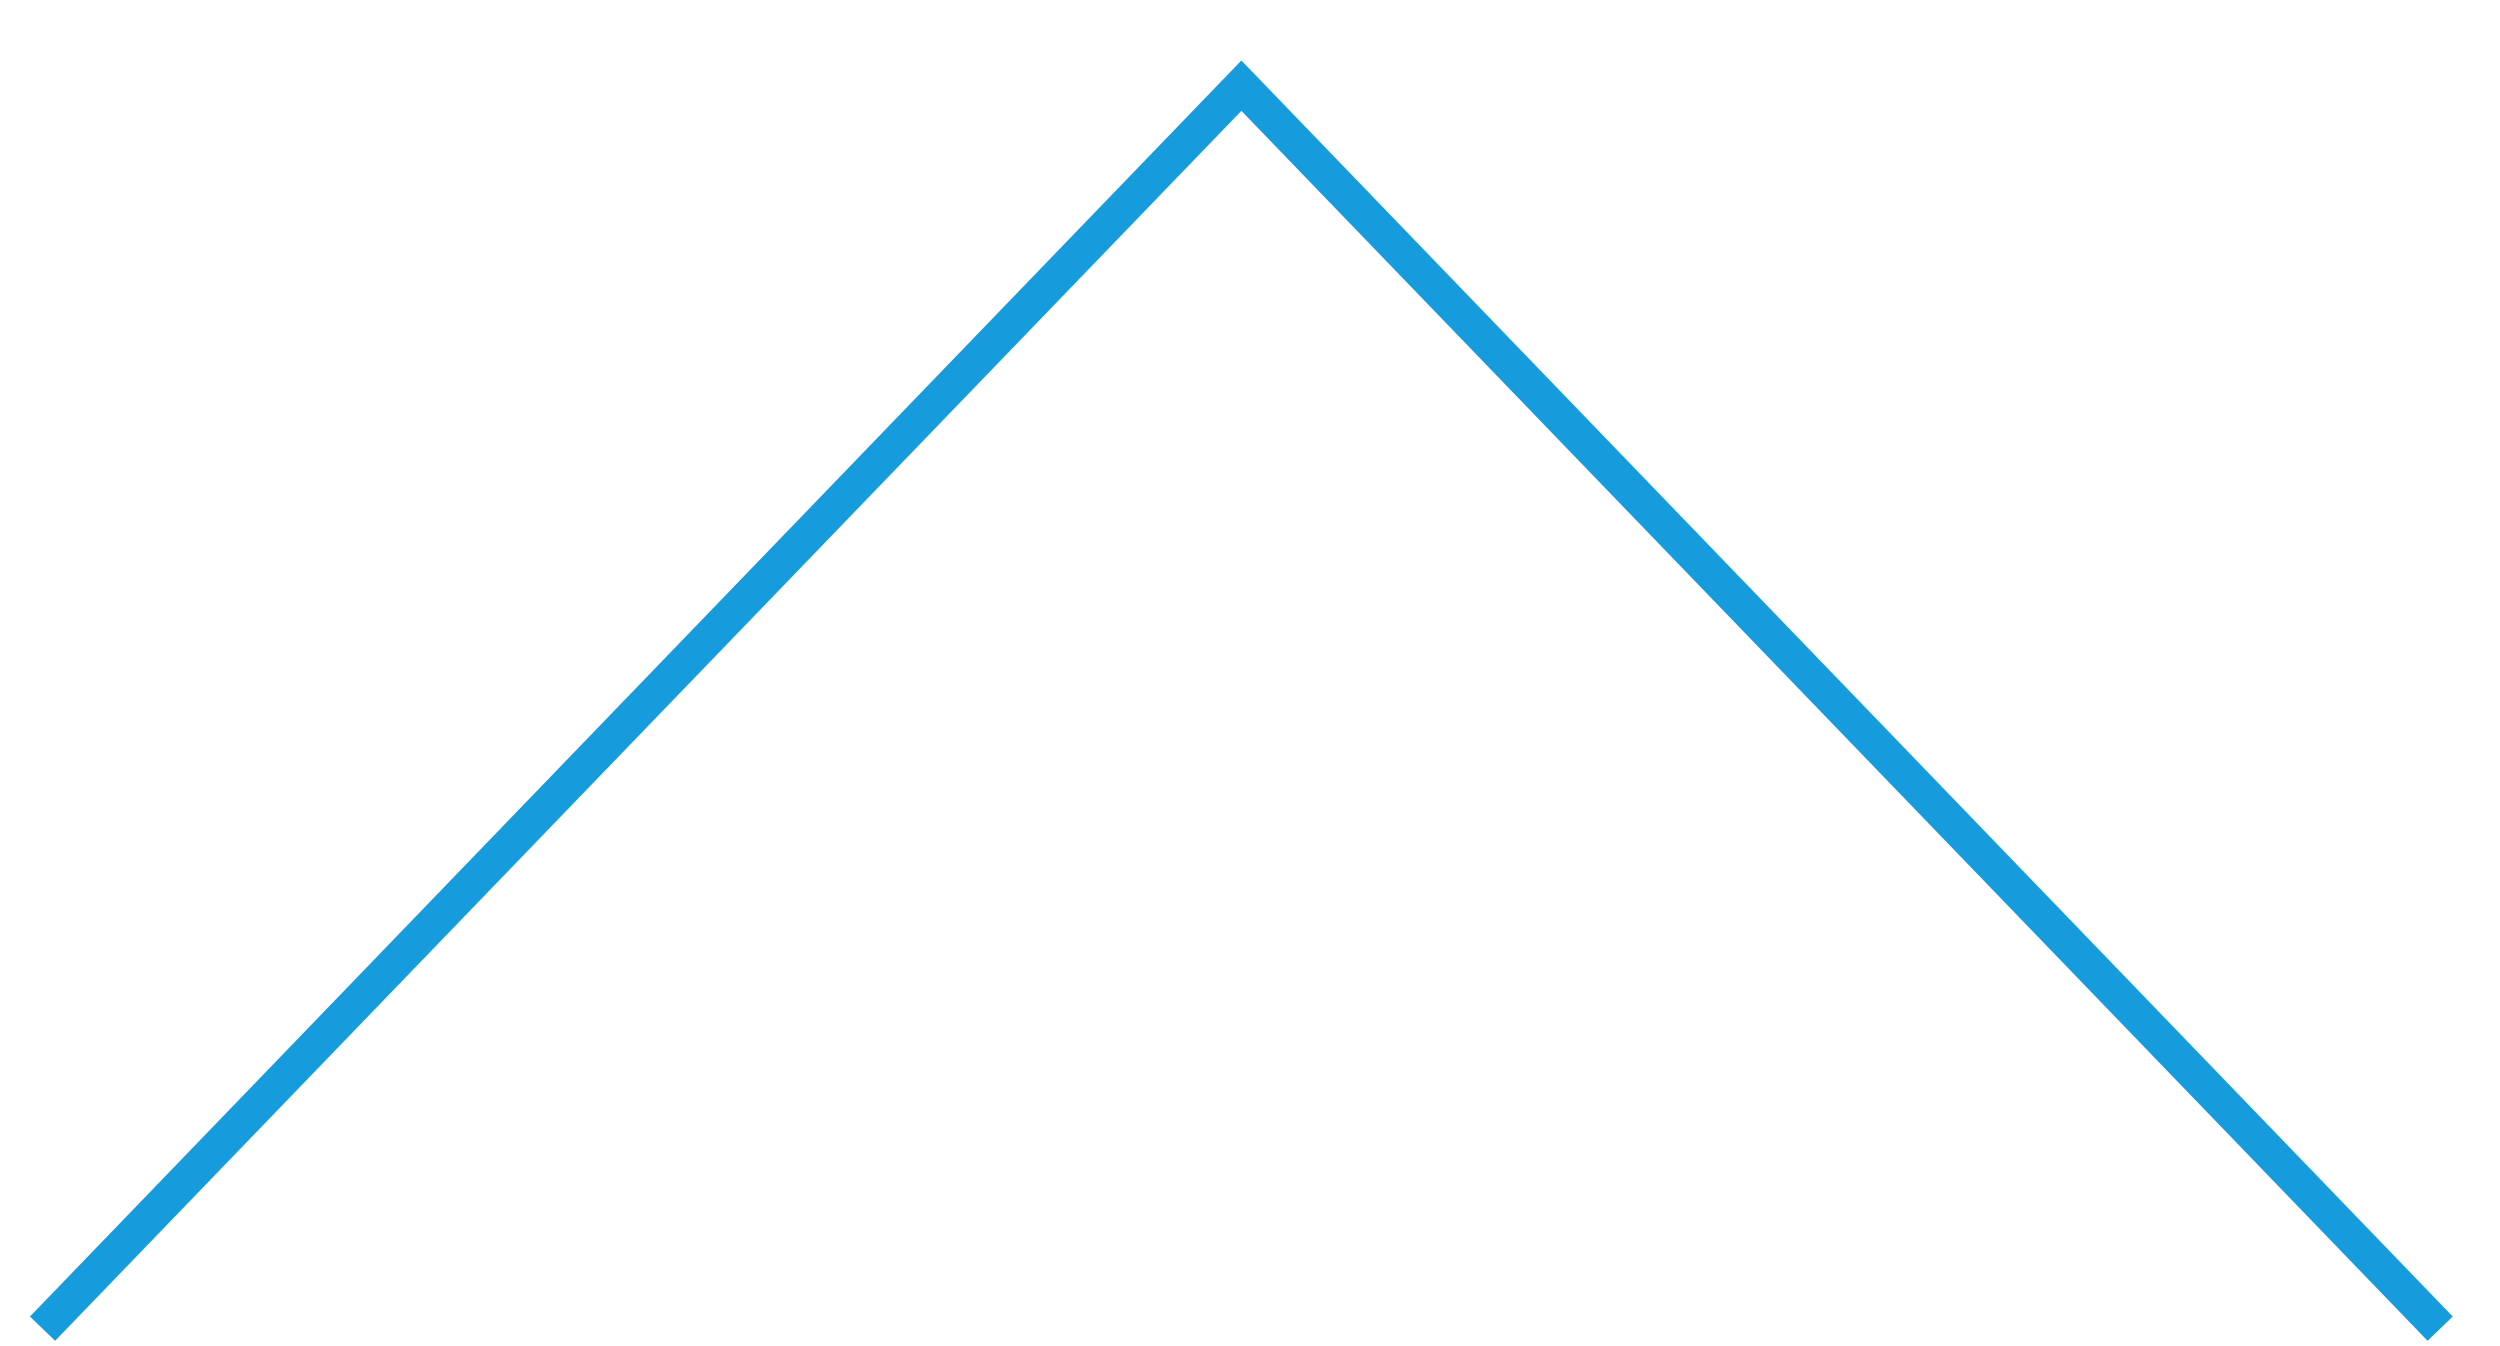 <svg xmlns="http://www.w3.org/2000/svg" width="71.5" height="38.5">
<g transform="translate(0,38.5)">
<g transform="scale(1,-1)">
<path stroke="#169CDD" fill="none" d="M1.216.5l34.287 35.55L69.788.5"/>
</g>
</g>
</svg>